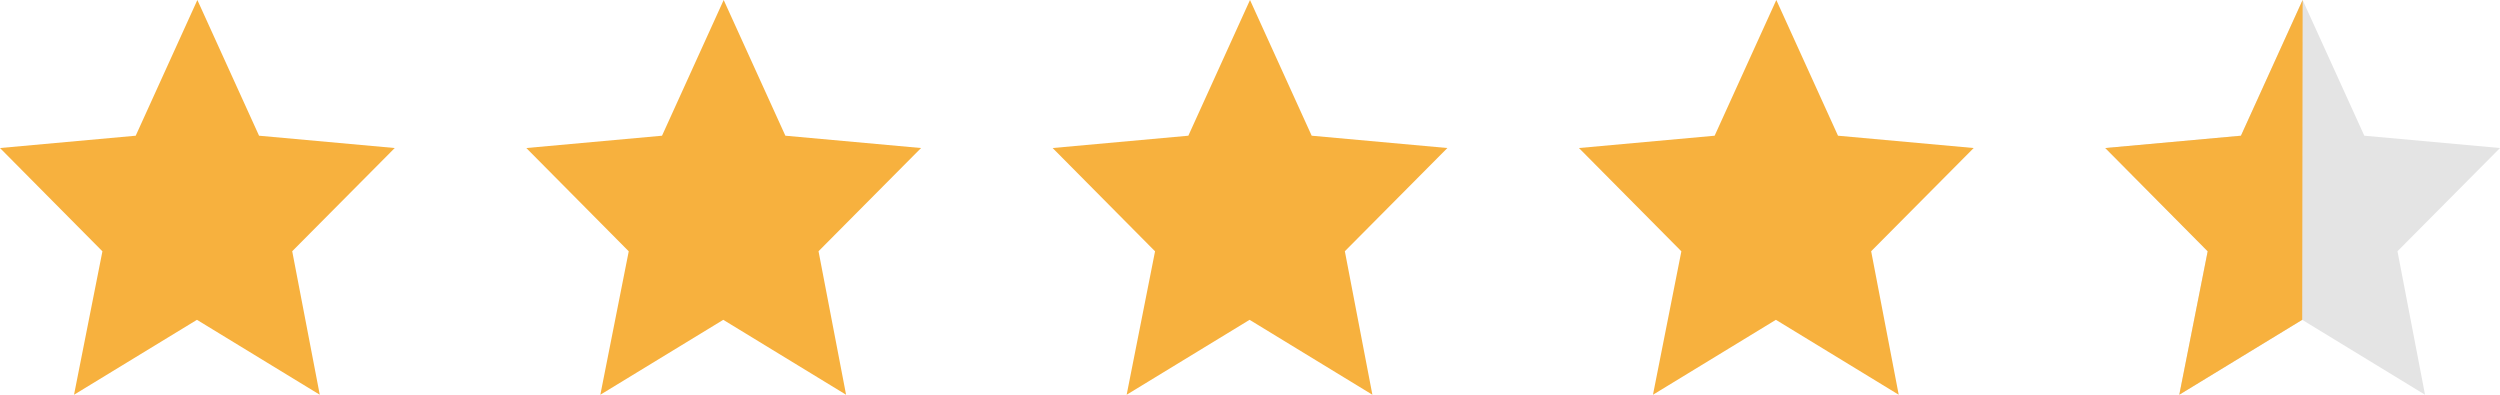 <svg width="95" height="15" viewBox="0 0 95 15" fill="none" xmlns="http://www.w3.org/2000/svg">
<g clip-path="url(#clip0_6_23)">
<path fill-rule="evenodd" clip-rule="evenodd" d="M7.5 0L5.157 5.157L0 5.625L3.892 9.55L2.813 15L7.484 12.153L12.151 15L11.104 9.547L15 5.625L9.844 5.157L7.5 0Z" fill="#F7B13E"/>
</g>
<g clip-path="url(#clip1_6_23)">
<path fill-rule="evenodd" clip-rule="evenodd" d="M27.5 0L25.157 5.157L20 5.625L23.892 9.55L22.813 15L27.484 12.153L32.151 15L31.104 9.547L35 5.625L29.844 5.157L27.5 0Z" fill="#F7B13E"/>
</g>
<g clip-path="url(#clip2_6_23)">
<path fill-rule="evenodd" clip-rule="evenodd" d="M47.5 0L45.157 5.157L40 5.625L43.892 9.55L42.813 15L47.484 12.153L52.151 15L51.104 9.547L55 5.625L49.844 5.157L47.5 0Z" fill="#F7B13E"/>
</g>
<g clip-path="url(#clip3_6_23)">
<path fill-rule="evenodd" clip-rule="evenodd" d="M67.5 0L65.156 5.157L60 5.625L63.892 9.55L62.813 15L67.484 12.153L72.151 15L71.104 9.547L75 5.625L69.844 5.157L67.5 0Z" fill="#F7B13E"/>
</g>
<g clip-path="url(#clip4_6_23)">
<path d="M85.156 5.157L87.5 0L89.844 5.157L95 5.625L91.104 9.547L92.151 15L87.484 12.153L82.813 15L83.892 9.55L80 5.625L85.156 5.157Z" fill="#E4E4E4"/>
<path fill-rule="evenodd" clip-rule="evenodd" d="M85.156 5.157L87.5 0L87.484 12.153L82.813 15L83.892 9.55L80 5.625L85.156 5.157Z" fill="#F7B13E"/>
</g>
<defs>
<clipPath id="clip0_6_23">
<rect width="15" height="15" fill="white"/>
</clipPath>
<clipPath id="clip1_6_23">
<rect width="15" height="15" fill="white" transform="translate(20)"/>
</clipPath>
<clipPath id="clip2_6_23">
<rect width="15" height="15" fill="white" transform="translate(40)"/>
</clipPath>
<clipPath id="clip3_6_23">
<rect width="15" height="15" fill="white" transform="translate(60)"/>
</clipPath>
<clipPath id="clip4_6_23">
<rect width="15" height="15" fill="white" transform="translate(80)"/>
</clipPath>
</defs>
</svg>
